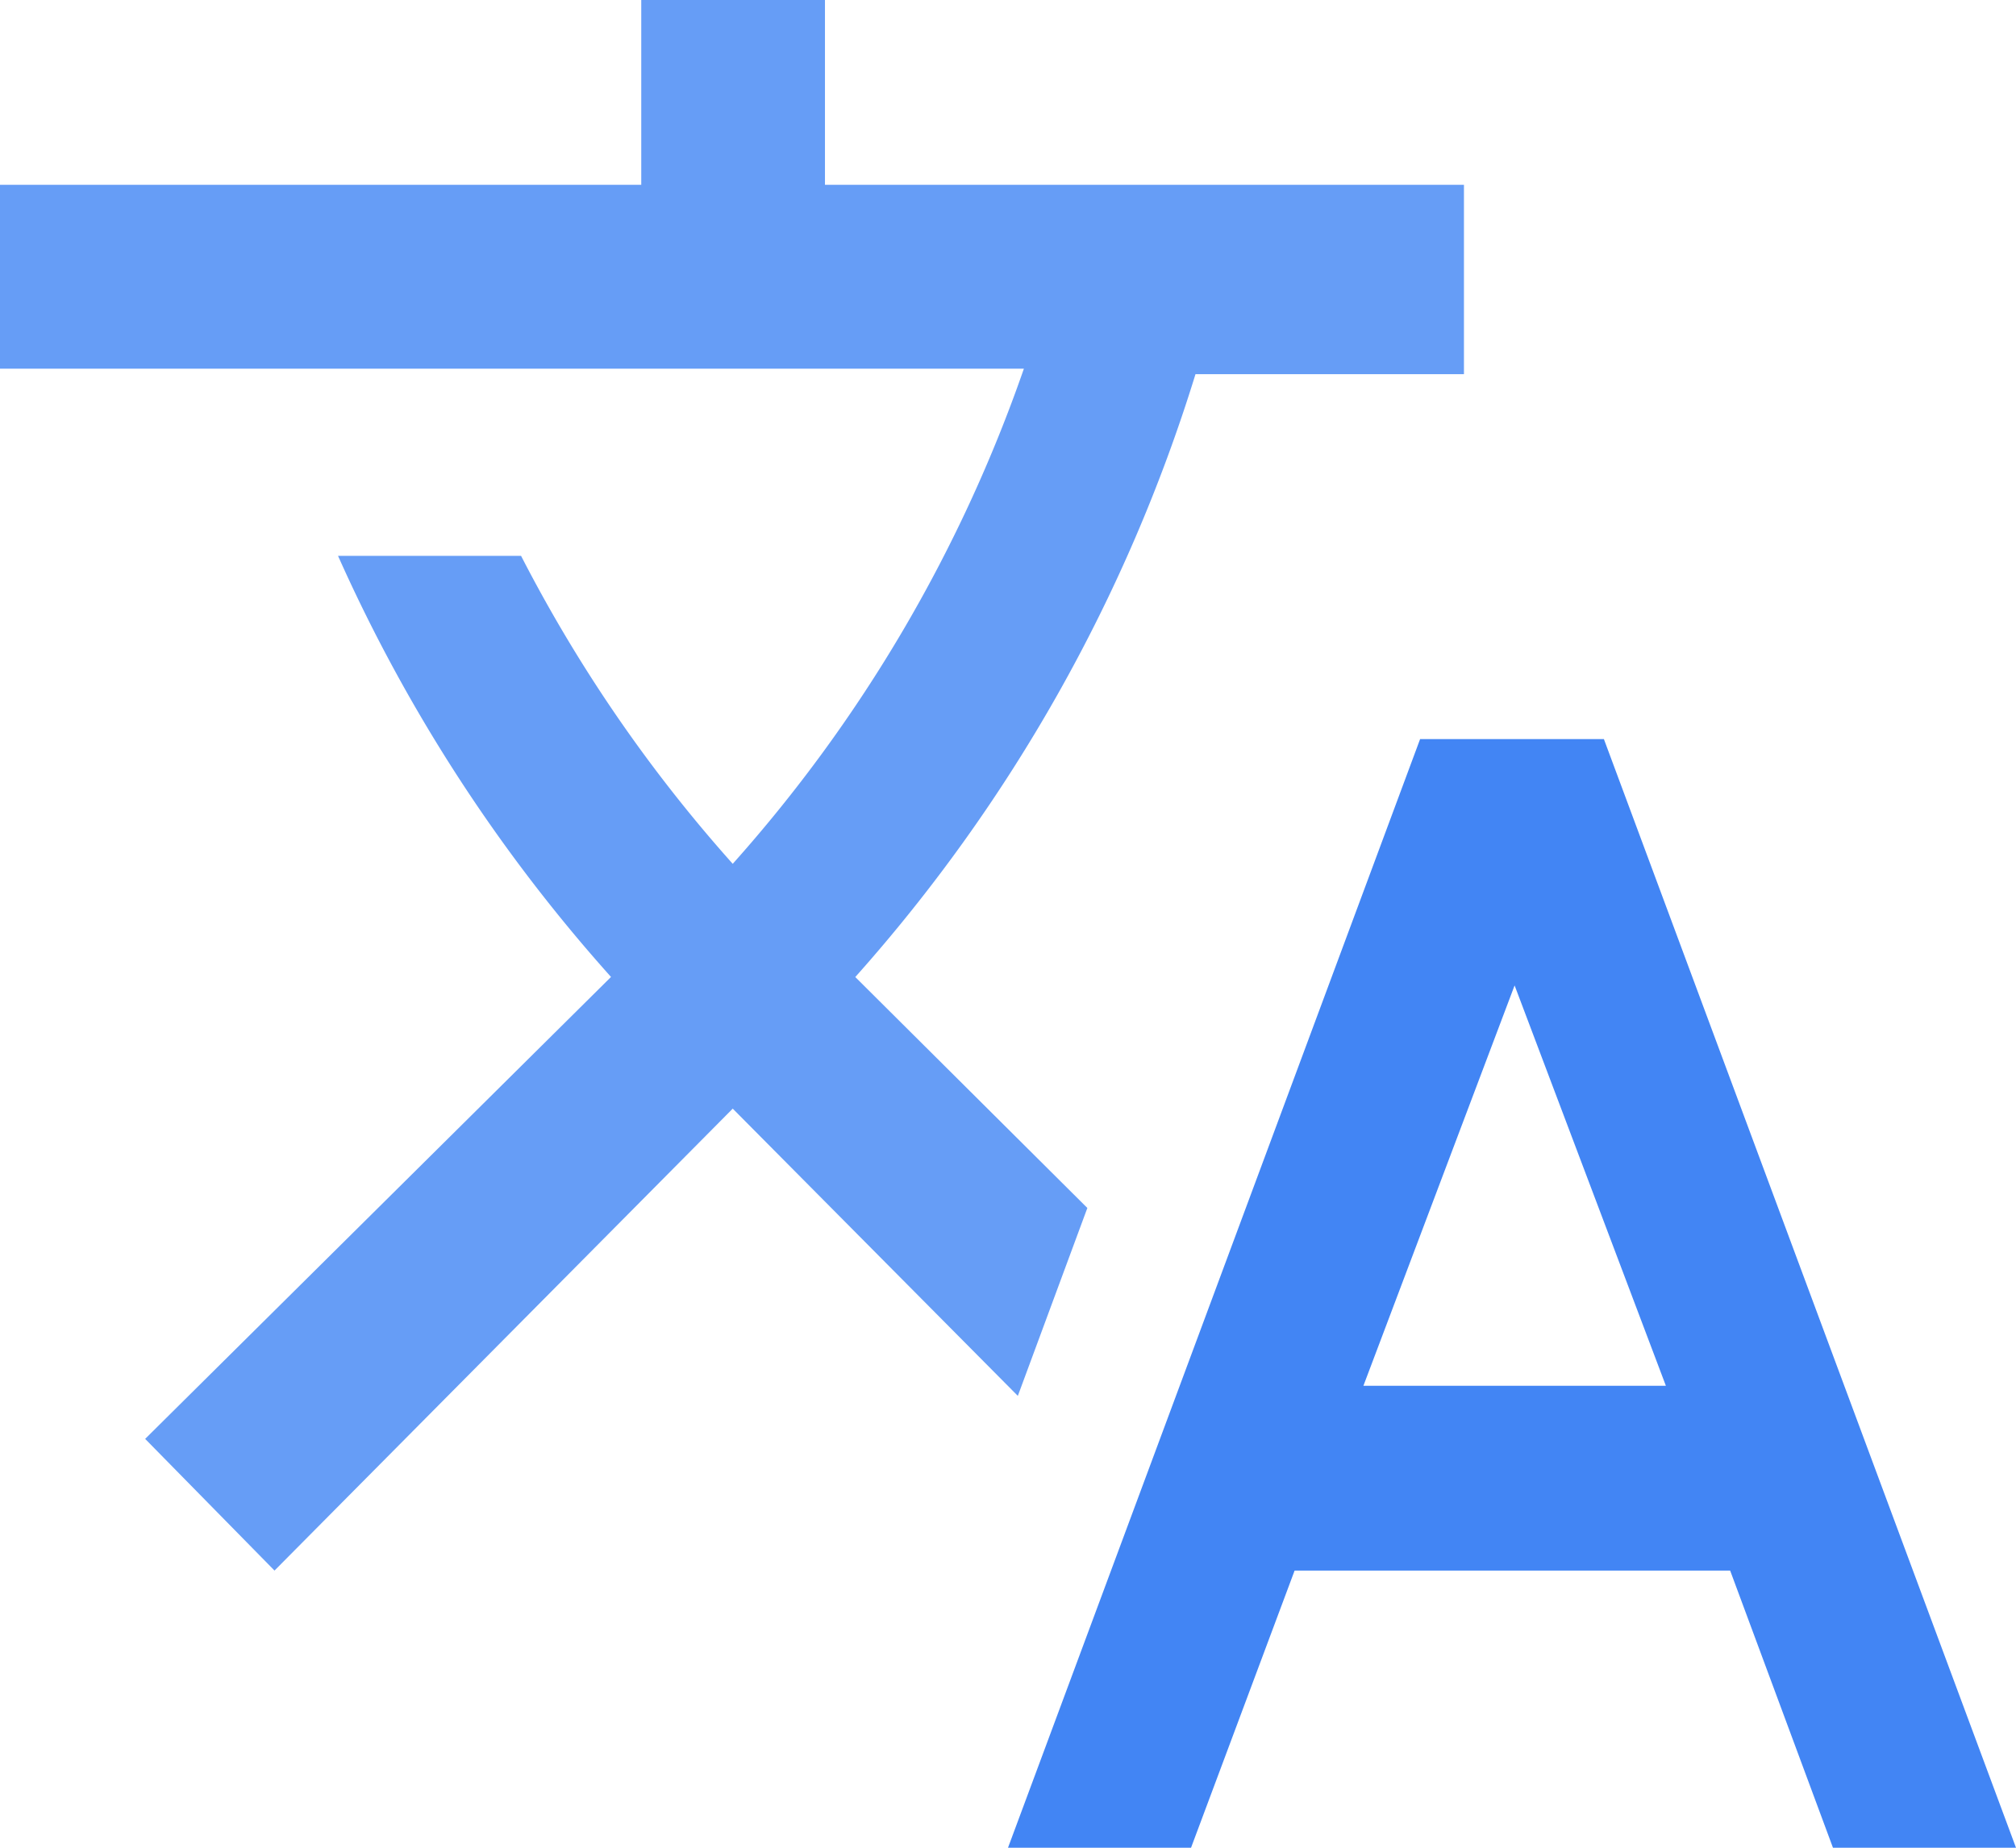 <svg width="24" height="22" xmlns="http://www.w3.org/2000/svg"><g fill="none" fill-rule="evenodd"><path d="M19.094 8.8h-2.188L12 22h2.179l1.233-3.3h5.185l1.224 3.3H24L19.094 8.8Zm-2.863 7.7 1.8-4.767 1.801 4.767h-3.6Z" fill="#4285F4" fill-rule="nonzero"/><path d="m12.945 14.383-2.763-2.75a19.338 19.338 0 0 0 4.05-7.178h3.196V2.2H9.821V0H7.634v2.2H0v2.19h12.189a17.428 17.428 0 0 1-3.466 5.895 17.525 17.525 0 0 1-2.52-3.667H4.024a19.284 19.284 0 0 0 3.25 5.014l-5.546 5.5 1.54 1.568 5.455-5.5 3.394 3.42.828-2.238Z" fill="#669DF6"/></g></svg>